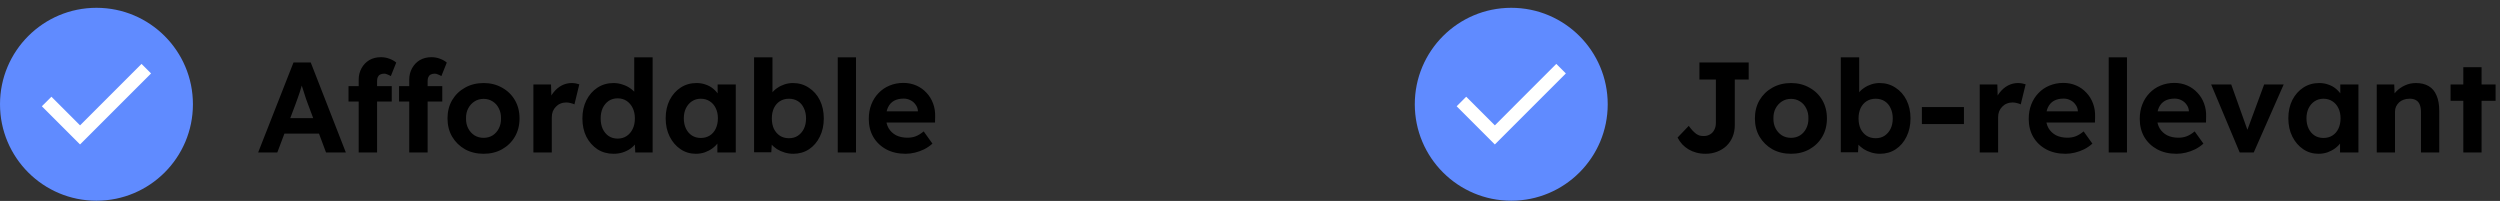 <svg width="311" height="25" viewBox="0 0 311 25" fill="none" xmlns="http://www.w3.org/2000/svg">
<rect x="0" y="0" width="311" height="25" fill="#333333" stroke="none"/>
<path d="M32.112 18.97L36.512 7.77H38.656L43.024 18.97H40.56L38.304 12.938C38.24 12.768 38.16 12.549 38.064 12.282C37.979 12.016 37.888 11.733 37.792 11.434C37.696 11.136 37.605 10.853 37.52 10.586C37.435 10.309 37.371 10.08 37.328 9.898H37.76C37.696 10.133 37.621 10.384 37.536 10.65C37.461 10.906 37.381 11.173 37.296 11.45C37.211 11.717 37.12 11.978 37.024 12.234C36.928 12.49 36.837 12.741 36.752 12.986L34.496 18.97H32.112ZM34.16 16.618L34.944 14.698H40.08L40.88 16.618H34.16ZM44.62 18.97V9.914C44.62 9.392 44.737 8.917 44.972 8.49C45.207 8.064 45.527 7.728 45.932 7.482C46.348 7.237 46.834 7.114 47.388 7.114C47.761 7.114 48.114 7.178 48.444 7.306C48.775 7.424 49.057 7.584 49.292 7.786L48.62 9.466C48.481 9.381 48.337 9.312 48.188 9.258C48.05 9.194 47.922 9.162 47.804 9.162C47.602 9.162 47.431 9.2 47.292 9.274C47.164 9.338 47.068 9.44 47.004 9.578C46.94 9.706 46.908 9.872 46.908 10.074V18.97H45.772C45.527 18.97 45.308 18.97 45.116 18.97C44.924 18.97 44.759 18.97 44.62 18.97ZM43.356 12.634V10.714H48.732V12.634H43.356ZM50.908 18.97V9.914C50.908 9.392 51.026 8.917 51.26 8.49C51.495 8.064 51.815 7.728 52.22 7.482C52.636 7.237 53.121 7.114 53.676 7.114C54.05 7.114 54.401 7.178 54.732 7.306C55.063 7.424 55.346 7.584 55.58 7.786L54.908 9.466C54.77 9.381 54.626 9.312 54.476 9.258C54.337 9.194 54.209 9.162 54.092 9.162C53.889 9.162 53.719 9.2 53.58 9.274C53.452 9.338 53.356 9.44 53.292 9.578C53.228 9.706 53.196 9.872 53.196 10.074V18.97H52.06C51.815 18.97 51.596 18.97 51.404 18.97C51.212 18.97 51.047 18.97 50.908 18.97ZM49.644 12.634V10.714H55.02V12.634H49.644ZM60.166 19.13C59.302 19.13 58.528 18.944 57.846 18.57C57.174 18.186 56.64 17.664 56.246 17.002C55.862 16.341 55.67 15.584 55.67 14.73C55.67 13.877 55.862 13.12 56.246 12.458C56.64 11.797 57.174 11.28 57.846 10.906C58.528 10.522 59.302 10.33 60.166 10.33C61.019 10.33 61.782 10.522 62.454 10.906C63.136 11.28 63.67 11.797 64.054 12.458C64.438 13.12 64.63 13.877 64.63 14.73C64.63 15.584 64.438 16.341 64.054 17.002C63.67 17.664 63.136 18.186 62.454 18.57C61.782 18.944 61.019 19.13 60.166 19.13ZM60.166 17.146C60.582 17.146 60.955 17.045 61.286 16.842C61.616 16.629 61.872 16.341 62.054 15.978C62.246 15.605 62.336 15.189 62.326 14.73C62.336 14.261 62.246 13.845 62.054 13.482C61.872 13.109 61.616 12.821 61.286 12.618C60.955 12.405 60.582 12.298 60.166 12.298C59.739 12.298 59.36 12.405 59.03 12.618C58.699 12.832 58.438 13.12 58.246 13.482C58.054 13.845 57.963 14.261 57.974 14.73C57.963 15.189 58.054 15.605 58.246 15.978C58.438 16.341 58.699 16.629 59.03 16.842C59.36 17.045 59.739 17.146 60.166 17.146ZM66.355 18.97V10.506H68.547L68.627 13.226L68.243 12.666C68.371 12.229 68.579 11.834 68.867 11.482C69.155 11.12 69.491 10.837 69.875 10.634C70.269 10.432 70.68 10.33 71.107 10.33C71.288 10.33 71.464 10.346 71.635 10.378C71.805 10.41 71.949 10.448 72.067 10.49L71.459 12.986C71.341 12.922 71.187 12.869 70.995 12.826C70.813 12.773 70.627 12.746 70.435 12.746C70.179 12.746 69.939 12.794 69.715 12.89C69.501 12.976 69.315 13.104 69.155 13.274C68.995 13.434 68.867 13.626 68.771 13.85C68.685 14.074 68.643 14.32 68.643 14.586V18.97H66.355ZM76.323 19.13C75.576 19.13 74.91 18.944 74.323 18.57C73.747 18.186 73.288 17.669 72.947 17.018C72.616 16.357 72.451 15.594 72.451 14.73C72.451 13.888 72.616 13.136 72.947 12.474C73.288 11.802 73.747 11.28 74.323 10.906C74.91 10.522 75.576 10.33 76.323 10.33C76.718 10.33 77.096 10.394 77.459 10.522C77.832 10.64 78.163 10.805 78.451 11.018C78.75 11.232 78.99 11.472 79.171 11.738C79.352 11.994 79.454 12.261 79.475 12.538L78.899 12.65V7.13H81.187V18.97H79.027L78.931 17.018L79.379 17.066C79.358 17.333 79.262 17.589 79.091 17.834C78.92 18.08 78.691 18.304 78.403 18.506C78.126 18.698 77.806 18.853 77.443 18.97C77.091 19.077 76.718 19.13 76.323 19.13ZM76.835 17.242C77.262 17.242 77.635 17.136 77.955 16.922C78.275 16.709 78.526 16.416 78.707 16.042C78.888 15.669 78.979 15.232 78.979 14.73C78.979 14.24 78.888 13.808 78.707 13.434C78.526 13.061 78.275 12.768 77.955 12.554C77.635 12.341 77.262 12.234 76.835 12.234C76.408 12.234 76.035 12.341 75.715 12.554C75.406 12.768 75.16 13.061 74.979 13.434C74.808 13.808 74.723 14.24 74.723 14.73C74.723 15.232 74.808 15.669 74.979 16.042C75.16 16.416 75.406 16.709 75.715 16.922C76.035 17.136 76.408 17.242 76.835 17.242ZM86.554 19.13C85.85 19.13 85.215 18.938 84.65 18.554C84.085 18.17 83.637 17.648 83.306 16.986C82.975 16.325 82.81 15.568 82.81 14.714C82.81 13.861 82.975 13.104 83.306 12.442C83.647 11.781 84.106 11.264 84.682 10.89C85.258 10.517 85.914 10.33 86.65 10.33C87.066 10.33 87.445 10.394 87.786 10.522C88.138 10.64 88.442 10.805 88.698 11.018C88.965 11.232 89.189 11.477 89.37 11.754C89.551 12.032 89.679 12.33 89.754 12.65L89.274 12.57V10.506H91.53V18.97H89.242V16.938L89.754 16.89C89.669 17.189 89.53 17.472 89.338 17.738C89.146 18.005 88.906 18.245 88.618 18.458C88.341 18.661 88.026 18.826 87.674 18.954C87.322 19.072 86.949 19.13 86.554 19.13ZM87.178 17.162C87.605 17.162 87.978 17.061 88.298 16.858C88.618 16.656 88.863 16.373 89.034 16.01C89.215 15.637 89.306 15.205 89.306 14.714C89.306 14.234 89.215 13.813 89.034 13.45C88.863 13.088 88.618 12.805 88.298 12.602C87.978 12.389 87.605 12.282 87.178 12.282C86.762 12.282 86.394 12.389 86.074 12.602C85.765 12.805 85.519 13.088 85.338 13.45C85.157 13.813 85.066 14.234 85.066 14.714C85.066 15.205 85.157 15.637 85.338 16.01C85.519 16.373 85.765 16.656 86.074 16.858C86.394 17.061 86.762 17.162 87.178 17.162ZM98.688 19.13C98.314 19.13 97.952 19.077 97.6 18.97C97.248 18.864 96.928 18.72 96.64 18.538C96.352 18.346 96.112 18.133 95.92 17.898C95.728 17.653 95.605 17.402 95.552 17.146L96.064 16.954L95.952 18.938H93.808V7.13H96.096V12.49L95.648 12.314C95.712 12.058 95.835 11.813 96.016 11.578C96.197 11.333 96.427 11.12 96.704 10.938C96.981 10.746 97.285 10.597 97.616 10.49C97.947 10.384 98.288 10.33 98.64 10.33C99.376 10.33 100.032 10.522 100.608 10.906C101.195 11.28 101.653 11.797 101.984 12.458C102.315 13.12 102.48 13.877 102.48 14.73C102.48 15.584 102.315 16.341 101.984 17.002C101.664 17.664 101.216 18.186 100.64 18.57C100.064 18.944 99.413 19.13 98.688 19.13ZM98.144 17.194C98.57 17.194 98.939 17.093 99.248 16.89C99.568 16.677 99.819 16.389 100 16.026C100.181 15.653 100.272 15.221 100.272 14.73C100.272 14.25 100.181 13.824 100 13.45C99.829 13.077 99.584 12.789 99.264 12.586C98.944 12.384 98.57 12.282 98.144 12.282C97.717 12.282 97.344 12.384 97.024 12.586C96.704 12.789 96.453 13.077 96.272 13.45C96.101 13.824 96.016 14.25 96.016 14.73C96.016 15.221 96.101 15.653 96.272 16.026C96.453 16.389 96.704 16.677 97.024 16.89C97.344 17.093 97.717 17.194 98.144 17.194ZM104.215 18.97V7.13H106.487V18.97H104.215ZM112.652 19.13C111.735 19.13 110.929 18.944 110.236 18.57C109.553 18.197 109.02 17.685 108.636 17.034C108.263 16.384 108.076 15.637 108.076 14.794C108.076 14.133 108.183 13.53 108.396 12.986C108.609 12.442 108.908 11.973 109.292 11.578C109.676 11.173 110.129 10.864 110.652 10.65C111.185 10.426 111.761 10.314 112.38 10.314C112.956 10.314 113.489 10.421 113.98 10.634C114.471 10.848 114.892 11.146 115.244 11.53C115.607 11.904 115.884 12.352 116.076 12.874C116.268 13.386 116.353 13.941 116.332 14.538L116.316 15.242H109.516L109.148 13.85H114.444L114.188 14.138V13.786C114.167 13.498 114.071 13.242 113.9 13.018C113.74 12.784 113.532 12.602 113.276 12.474C113.02 12.336 112.732 12.266 112.412 12.266C111.943 12.266 111.543 12.357 111.212 12.538C110.892 12.72 110.647 12.986 110.476 13.338C110.305 13.69 110.22 14.117 110.22 14.618C110.22 15.13 110.327 15.573 110.54 15.946C110.764 16.32 111.073 16.613 111.468 16.826C111.873 17.029 112.348 17.13 112.892 17.13C113.265 17.13 113.607 17.072 113.916 16.954C114.225 16.837 114.556 16.634 114.908 16.346L115.996 17.866C115.687 18.144 115.345 18.378 114.972 18.57C114.599 18.752 114.215 18.89 113.82 18.986C113.425 19.082 113.036 19.13 112.652 19.13Z" fill="black"/>
<ellipse cx="12" cy="12.97" rx="12" ry="11.999" fill="#608BFF"/>
<path d="M9.958 17.97L5.208 13.22L6.396 12.033L9.958 15.595L17.604 7.949L18.792 9.137L9.958 17.97Z" fill="white"/>
<path d="M212.16 19.13C211.755 19.13 211.376 19.082 211.024 18.986C210.672 18.89 210.352 18.757 210.064 18.586C209.776 18.416 209.515 18.208 209.28 17.962C209.045 17.706 208.848 17.424 208.688 17.114L210.08 15.658C210.261 15.904 210.427 16.106 210.576 16.266C210.736 16.426 210.885 16.56 211.024 16.666C211.173 16.762 211.323 16.832 211.472 16.874C211.621 16.906 211.781 16.922 211.952 16.922C212.251 16.922 212.512 16.853 212.736 16.714C212.971 16.576 213.147 16.384 213.264 16.138C213.392 15.893 213.456 15.61 213.456 15.29V9.898H211.408V7.77H217.536V9.898H215.808V15.562C215.808 16.096 215.717 16.581 215.536 17.018C215.355 17.456 215.099 17.834 214.768 18.154C214.437 18.464 214.048 18.704 213.6 18.874C213.163 19.045 212.683 19.13 212.16 19.13ZM222.806 19.13C221.942 19.13 221.169 18.944 220.486 18.57C219.814 18.186 219.281 17.664 218.886 17.002C218.502 16.341 218.31 15.584 218.31 14.73C218.31 13.877 218.502 13.12 218.886 12.458C219.281 11.797 219.814 11.28 220.486 10.906C221.169 10.522 221.942 10.33 222.806 10.33C223.66 10.33 224.422 10.522 225.094 10.906C225.777 11.28 226.31 11.797 226.694 12.458C227.078 13.12 227.27 13.877 227.27 14.73C227.27 15.584 227.078 16.341 226.694 17.002C226.31 17.664 225.777 18.186 225.094 18.57C224.422 18.944 223.66 19.13 222.806 19.13ZM222.806 17.146C223.222 17.146 223.596 17.045 223.926 16.842C224.257 16.629 224.513 16.341 224.694 15.978C224.886 15.605 224.977 15.189 224.966 14.73C224.977 14.261 224.886 13.845 224.694 13.482C224.513 13.109 224.257 12.821 223.926 12.618C223.596 12.405 223.222 12.298 222.806 12.298C222.38 12.298 222.001 12.405 221.67 12.618C221.34 12.832 221.078 13.12 220.886 13.482C220.694 13.845 220.604 14.261 220.614 14.73C220.604 15.189 220.694 15.605 220.886 15.978C221.078 16.341 221.34 16.629 221.67 16.842C222.001 17.045 222.38 17.146 222.806 17.146ZM233.875 19.13C233.502 19.13 233.139 19.077 232.787 18.97C232.435 18.864 232.115 18.72 231.827 18.538C231.539 18.346 231.299 18.133 231.107 17.898C230.915 17.653 230.793 17.402 230.739 17.146L231.251 16.954L231.139 18.938H228.995V7.13H231.283V12.49L230.835 12.314C230.899 12.058 231.022 11.813 231.203 11.578C231.385 11.333 231.614 11.12 231.891 10.938C232.169 10.746 232.473 10.597 232.803 10.49C233.134 10.384 233.475 10.33 233.827 10.33C234.563 10.33 235.219 10.522 235.795 10.906C236.382 11.28 236.841 11.797 237.171 12.458C237.502 13.12 237.667 13.877 237.667 14.73C237.667 15.584 237.502 16.341 237.171 17.002C236.851 17.664 236.403 18.186 235.827 18.57C235.251 18.944 234.601 19.13 233.875 19.13ZM233.331 17.194C233.758 17.194 234.126 17.093 234.435 16.89C234.755 16.677 235.006 16.389 235.187 16.026C235.369 15.653 235.459 15.221 235.459 14.73C235.459 14.25 235.369 13.824 235.187 13.45C235.017 13.077 234.771 12.789 234.451 12.586C234.131 12.384 233.758 12.282 233.331 12.282C232.905 12.282 232.531 12.384 232.211 12.586C231.891 12.789 231.641 13.077 231.459 13.45C231.289 13.824 231.203 14.25 231.203 14.73C231.203 15.221 231.289 15.653 231.459 16.026C231.641 16.389 231.891 16.677 232.211 16.89C232.531 17.093 232.905 17.194 233.331 17.194ZM239.082 15.434V13.322H244.314V15.434H239.082ZM246.277 18.97V10.506H248.469L248.549 13.226L248.165 12.666C248.293 12.229 248.501 11.834 248.789 11.482C249.077 11.12 249.413 10.837 249.797 10.634C250.191 10.432 250.602 10.33 251.029 10.33C251.21 10.33 251.386 10.346 251.557 10.378C251.727 10.41 251.871 10.448 251.989 10.49L251.381 12.986C251.263 12.922 251.109 12.869 250.917 12.826C250.735 12.773 250.549 12.746 250.357 12.746C250.101 12.746 249.861 12.794 249.637 12.89C249.423 12.976 249.237 13.104 249.077 13.274C248.917 13.434 248.789 13.626 248.693 13.85C248.607 14.074 248.565 14.32 248.565 14.586V18.97H246.277ZM256.949 19.13C256.032 19.13 255.226 18.944 254.533 18.57C253.85 18.197 253.317 17.685 252.933 17.034C252.56 16.384 252.373 15.637 252.373 14.794C252.373 14.133 252.48 13.53 252.693 12.986C252.906 12.442 253.205 11.973 253.589 11.578C253.973 11.173 254.426 10.864 254.949 10.65C255.482 10.426 256.058 10.314 256.677 10.314C257.253 10.314 257.786 10.421 258.277 10.634C258.768 10.848 259.189 11.146 259.541 11.53C259.904 11.904 260.181 12.352 260.373 12.874C260.565 13.386 260.65 13.941 260.629 14.538L260.613 15.242H253.813L253.445 13.85H258.741L258.485 14.138V13.786C258.464 13.498 258.368 13.242 258.197 13.018C258.037 12.784 257.829 12.602 257.573 12.474C257.317 12.336 257.029 12.266 256.709 12.266C256.24 12.266 255.84 12.357 255.509 12.538C255.189 12.72 254.944 12.986 254.773 13.338C254.602 13.69 254.517 14.117 254.517 14.618C254.517 15.13 254.624 15.573 254.837 15.946C255.061 16.32 255.37 16.613 255.765 16.826C256.17 17.029 256.645 17.13 257.189 17.13C257.562 17.13 257.904 17.072 258.213 16.954C258.522 16.837 258.853 16.634 259.205 16.346L260.293 17.866C259.984 18.144 259.642 18.378 259.269 18.57C258.896 18.752 258.512 18.89 258.117 18.986C257.722 19.082 257.333 19.13 256.949 19.13ZM262.324 18.97V7.13H264.596V18.97H262.324ZM270.761 19.13C269.844 19.13 269.039 18.944 268.345 18.57C267.663 18.197 267.129 17.685 266.745 17.034C266.372 16.384 266.185 15.637 266.185 14.794C266.185 14.133 266.292 13.53 266.505 12.986C266.719 12.442 267.017 11.973 267.401 11.578C267.785 11.173 268.239 10.864 268.761 10.65C269.295 10.426 269.871 10.314 270.489 10.314C271.065 10.314 271.599 10.421 272.089 10.634C272.58 10.848 273.001 11.146 273.353 11.53C273.716 11.904 273.993 12.352 274.185 12.874C274.377 13.386 274.463 13.941 274.441 14.538L274.425 15.242H267.625L267.257 13.85H272.553L272.297 14.138V13.786C272.276 13.498 272.18 13.242 272.009 13.018C271.849 12.784 271.641 12.602 271.385 12.474C271.129 12.336 270.841 12.266 270.521 12.266C270.052 12.266 269.652 12.357 269.321 12.538C269.001 12.72 268.756 12.986 268.585 13.338C268.415 13.69 268.329 14.117 268.329 14.618C268.329 15.13 268.436 15.573 268.649 15.946C268.873 16.32 269.183 16.613 269.577 16.826C269.983 17.029 270.457 17.13 271.001 17.13C271.375 17.13 271.716 17.072 272.025 16.954C272.335 16.837 272.665 16.634 273.017 16.346L274.105 17.866C273.796 18.144 273.455 18.378 273.081 18.57C272.708 18.752 272.324 18.89 271.929 18.986C271.535 19.082 271.145 19.13 270.761 19.13ZM278.62 18.97L275.068 10.506H277.564L279.82 16.826L279.292 16.922L281.66 10.506H284.092L280.364 18.97H278.62ZM288.413 19.13C287.709 19.13 287.075 18.938 286.509 18.554C285.944 18.17 285.496 17.648 285.165 16.986C284.835 16.325 284.669 15.568 284.669 14.714C284.669 13.861 284.835 13.104 285.165 12.442C285.507 11.781 285.965 11.264 286.541 10.89C287.117 10.517 287.773 10.33 288.509 10.33C288.925 10.33 289.304 10.394 289.645 10.522C289.997 10.64 290.301 10.805 290.557 11.018C290.824 11.232 291.048 11.477 291.229 11.754C291.411 12.032 291.539 12.33 291.613 12.65L291.133 12.57V10.506H293.389V18.97H291.101V16.938L291.613 16.89C291.528 17.189 291.389 17.472 291.197 17.738C291.005 18.005 290.765 18.245 290.477 18.458C290.2 18.661 289.885 18.826 289.533 18.954C289.181 19.072 288.808 19.13 288.413 19.13ZM289.037 17.162C289.464 17.162 289.837 17.061 290.157 16.858C290.477 16.656 290.723 16.373 290.893 16.01C291.075 15.637 291.165 15.205 291.165 14.714C291.165 14.234 291.075 13.813 290.893 13.45C290.723 13.088 290.477 12.805 290.157 12.602C289.837 12.389 289.464 12.282 289.037 12.282C288.621 12.282 288.253 12.389 287.933 12.602C287.624 12.805 287.379 13.088 287.197 13.45C287.016 13.813 286.925 14.234 286.925 14.714C286.925 15.205 287.016 15.637 287.197 16.01C287.379 16.373 287.624 16.656 287.933 16.858C288.253 17.061 288.621 17.162 289.037 17.162ZM295.667 18.97V10.506H297.843L297.907 12.234L297.459 12.426C297.577 12.042 297.785 11.696 298.083 11.386C298.393 11.066 298.761 10.81 299.187 10.618C299.614 10.426 300.062 10.33 300.531 10.33C301.171 10.33 301.705 10.458 302.131 10.714C302.569 10.97 302.894 11.36 303.107 11.882C303.331 12.394 303.443 13.029 303.443 13.786V18.97H301.171V13.962C301.171 13.578 301.118 13.258 301.011 13.002C300.905 12.746 300.739 12.56 300.515 12.442C300.302 12.325 300.035 12.272 299.715 12.282C299.459 12.282 299.219 12.325 298.995 12.41C298.782 12.485 298.595 12.597 298.435 12.746C298.286 12.896 298.163 13.066 298.067 13.258C297.982 13.45 297.939 13.658 297.939 13.882V18.97H296.819C296.574 18.97 296.355 18.97 296.163 18.97C295.971 18.97 295.806 18.97 295.667 18.97ZM306.436 18.97V8.362H308.708V18.97H306.436ZM304.852 12.538V10.506H310.452V12.538H304.852Z" fill="black"/>
<ellipse cx="188" cy="12.97" rx="12" ry="11.999" fill="#608BFF"/>
<path d="M185.958 17.97L181.208 13.22L182.396 12.033L185.958 15.595L193.604 7.949L194.792 9.137L185.958 17.97Z" fill="white"/>
</svg>
